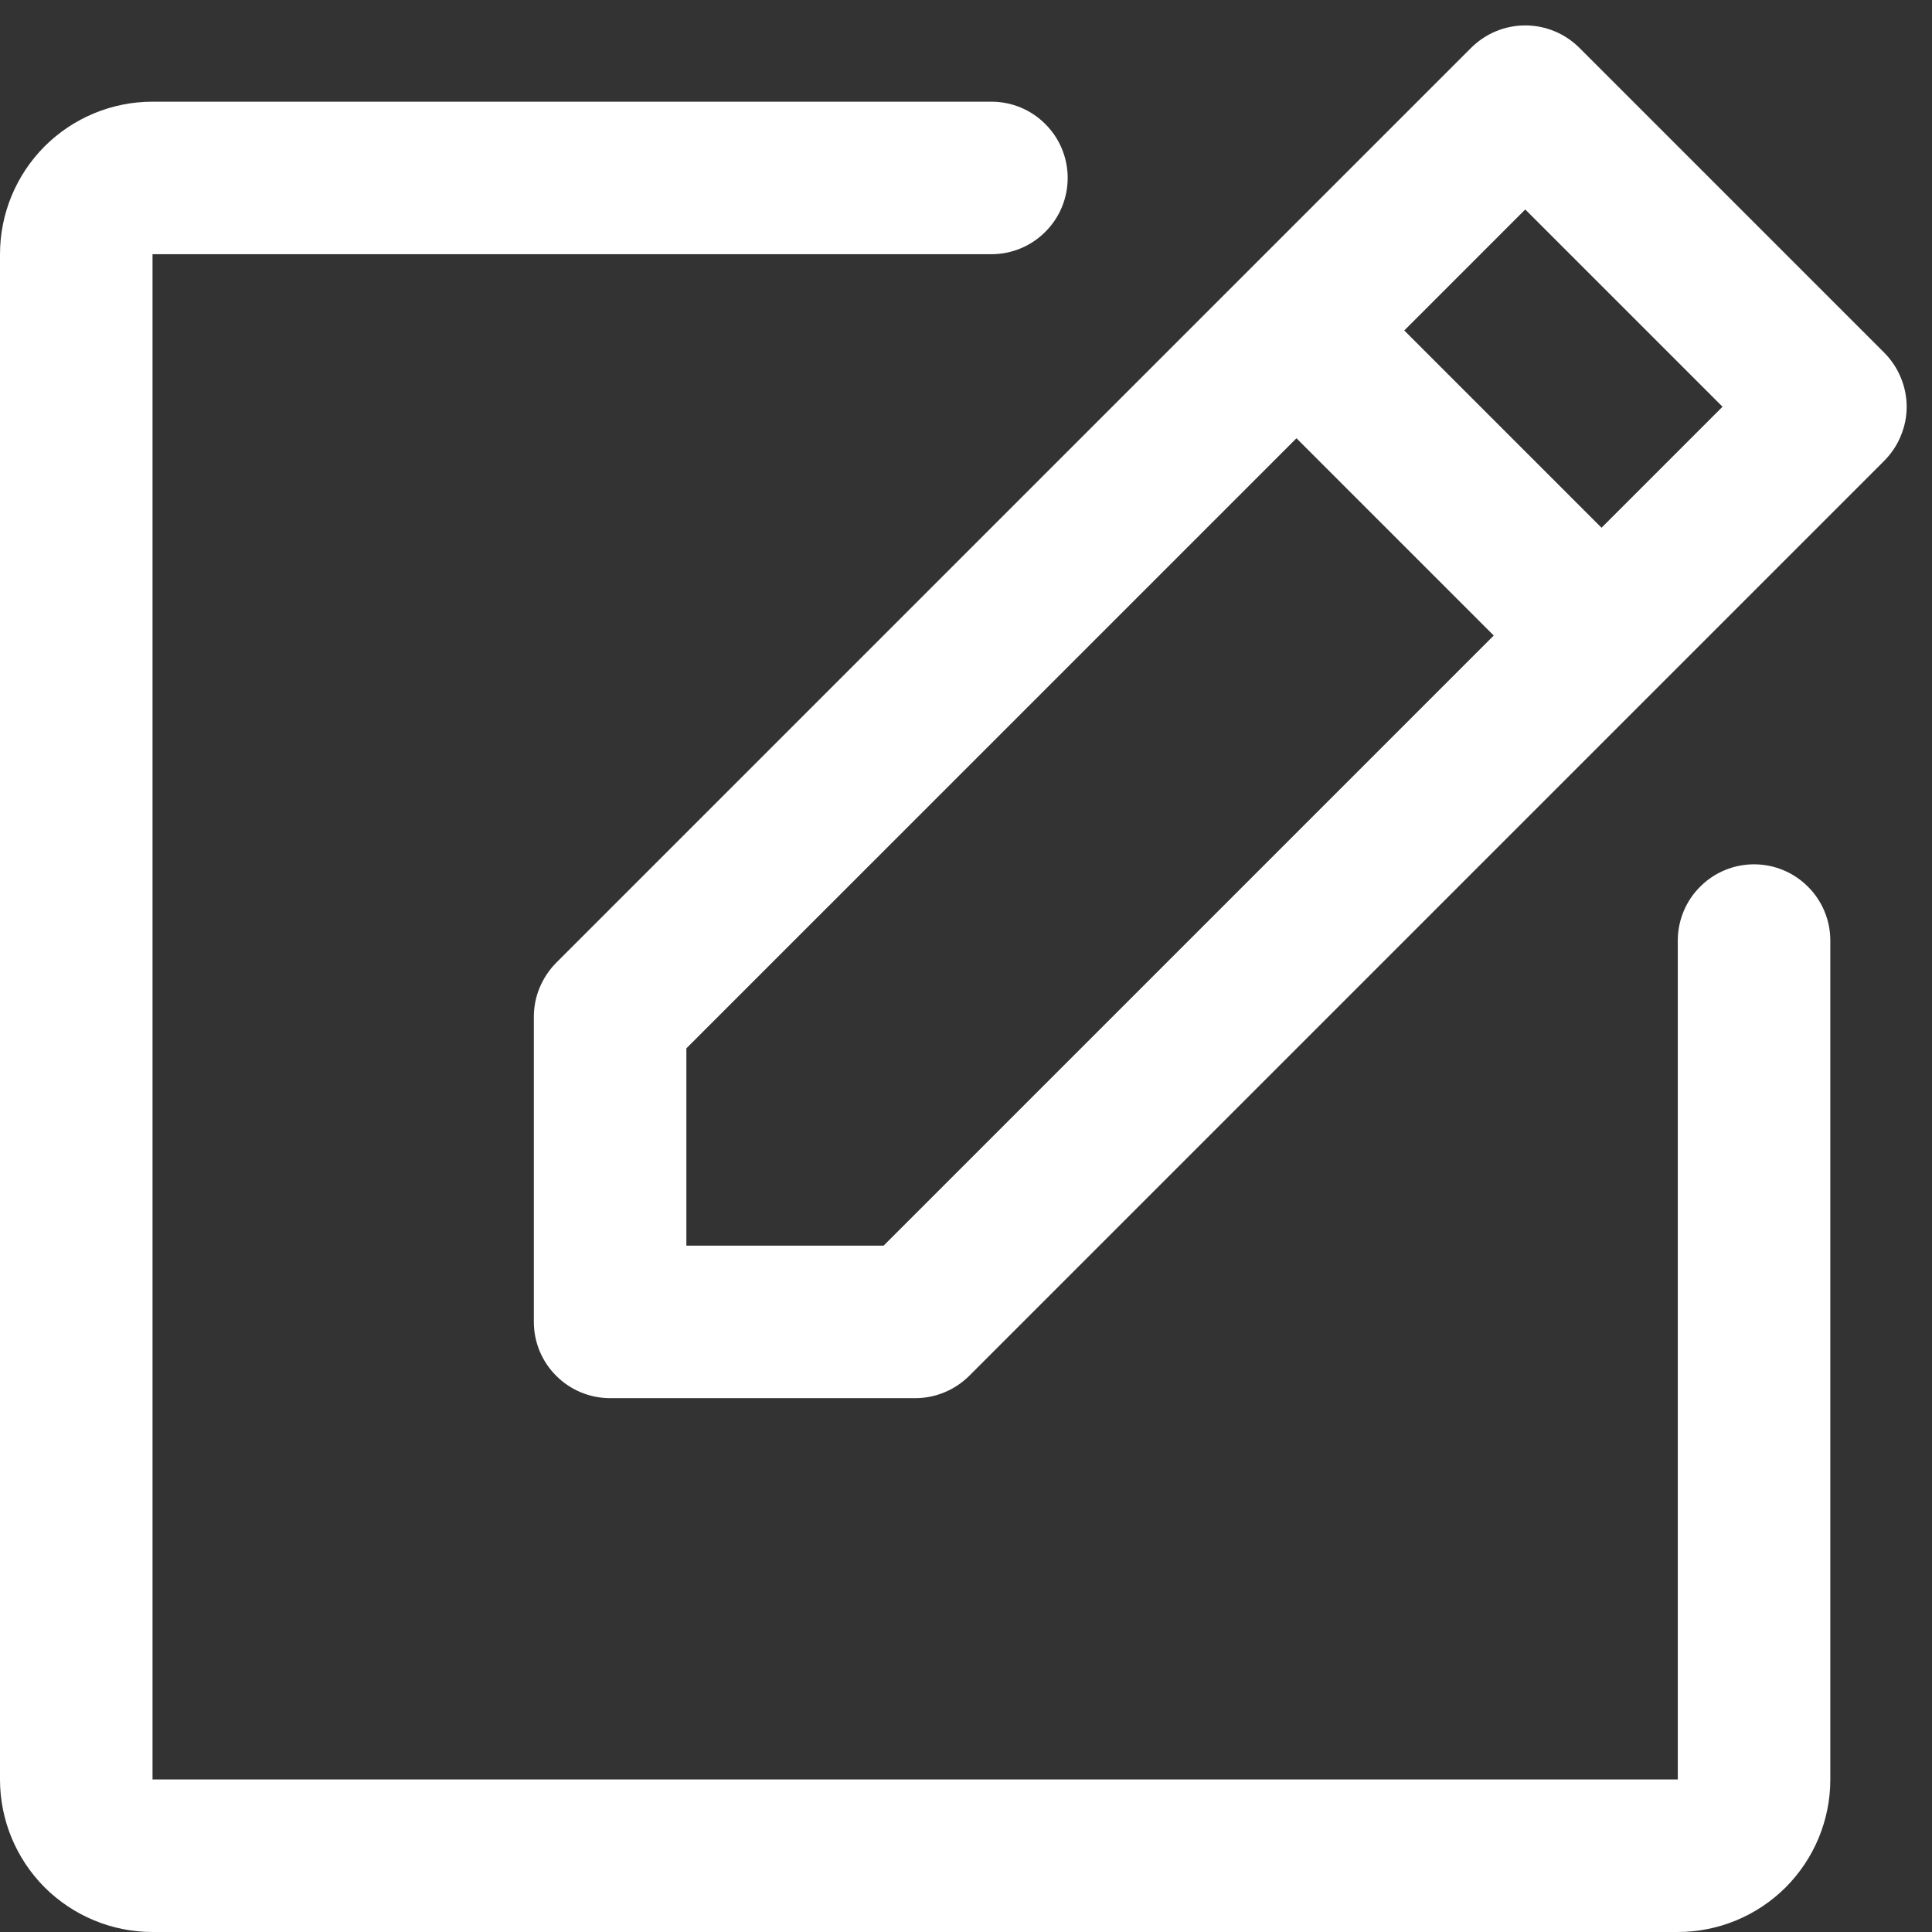 <svg width="19" height="19" viewBox="0 0 19 19" fill="none" xmlns="http://www.w3.org/2000/svg">
    <rect x="0" y="0" width="19" height="19" fill="#333333" stroke="none"/>
    <path id="Vector"
        d="M18.531 3.469L15.531 0.469C15.461 0.4 15.378 0.344 15.287 0.307C15.196 0.269 15.099 0.25 15 0.25C14.901 0.25 14.804 0.269 14.713 0.307C14.622 0.344 14.539 0.4 14.469 0.469L5.469 9.469C5.4 9.539 5.345 9.622 5.307 9.713C5.269 9.804 5.25 9.902 5.25 10V13C5.25 13.199 5.329 13.39 5.47 13.53C5.61 13.671 5.801 13.75 6 13.75H9C9.099 13.75 9.196 13.731 9.287 13.693C9.378 13.656 9.461 13.6 9.531 13.531L18.531 4.531C18.6 4.461 18.656 4.378 18.693 4.287C18.731 4.196 18.751 4.099 18.751 4C18.751 3.902 18.731 3.804 18.693 3.713C18.656 3.622 18.6 3.539 18.531 3.469ZM8.69 12.25H6.75V10.31L12.75 4.31L14.69 6.25L8.69 12.25ZM15.75 5.19L13.81 3.25L15 2.06L16.94 4L15.75 5.19ZM18 9.25V17.5C18 17.898 17.842 18.279 17.561 18.561C17.279 18.842 16.898 19 16.5 19H1.5C1.102 19 0.721 18.842 0.439 18.561C0.158 18.279 0 17.898 0 17.5V2.5C0 2.102 0.158 1.721 0.439 1.439C0.721 1.158 1.102 1 1.5 1H9.75C9.949 1 10.14 1.079 10.28 1.22C10.421 1.36 10.5 1.551 10.5 1.75C10.5 1.949 10.421 2.14 10.28 2.28C10.14 2.421 9.949 2.5 9.75 2.5H1.5V17.5H16.5V9.25C16.5 9.051 16.579 8.86 16.72 8.72C16.86 8.579 17.051 8.5 17.25 8.5C17.449 8.5 17.64 8.579 17.78 8.72C17.921 8.86 18 9.051 18 9.25Z"
        fill="white" />
</svg>